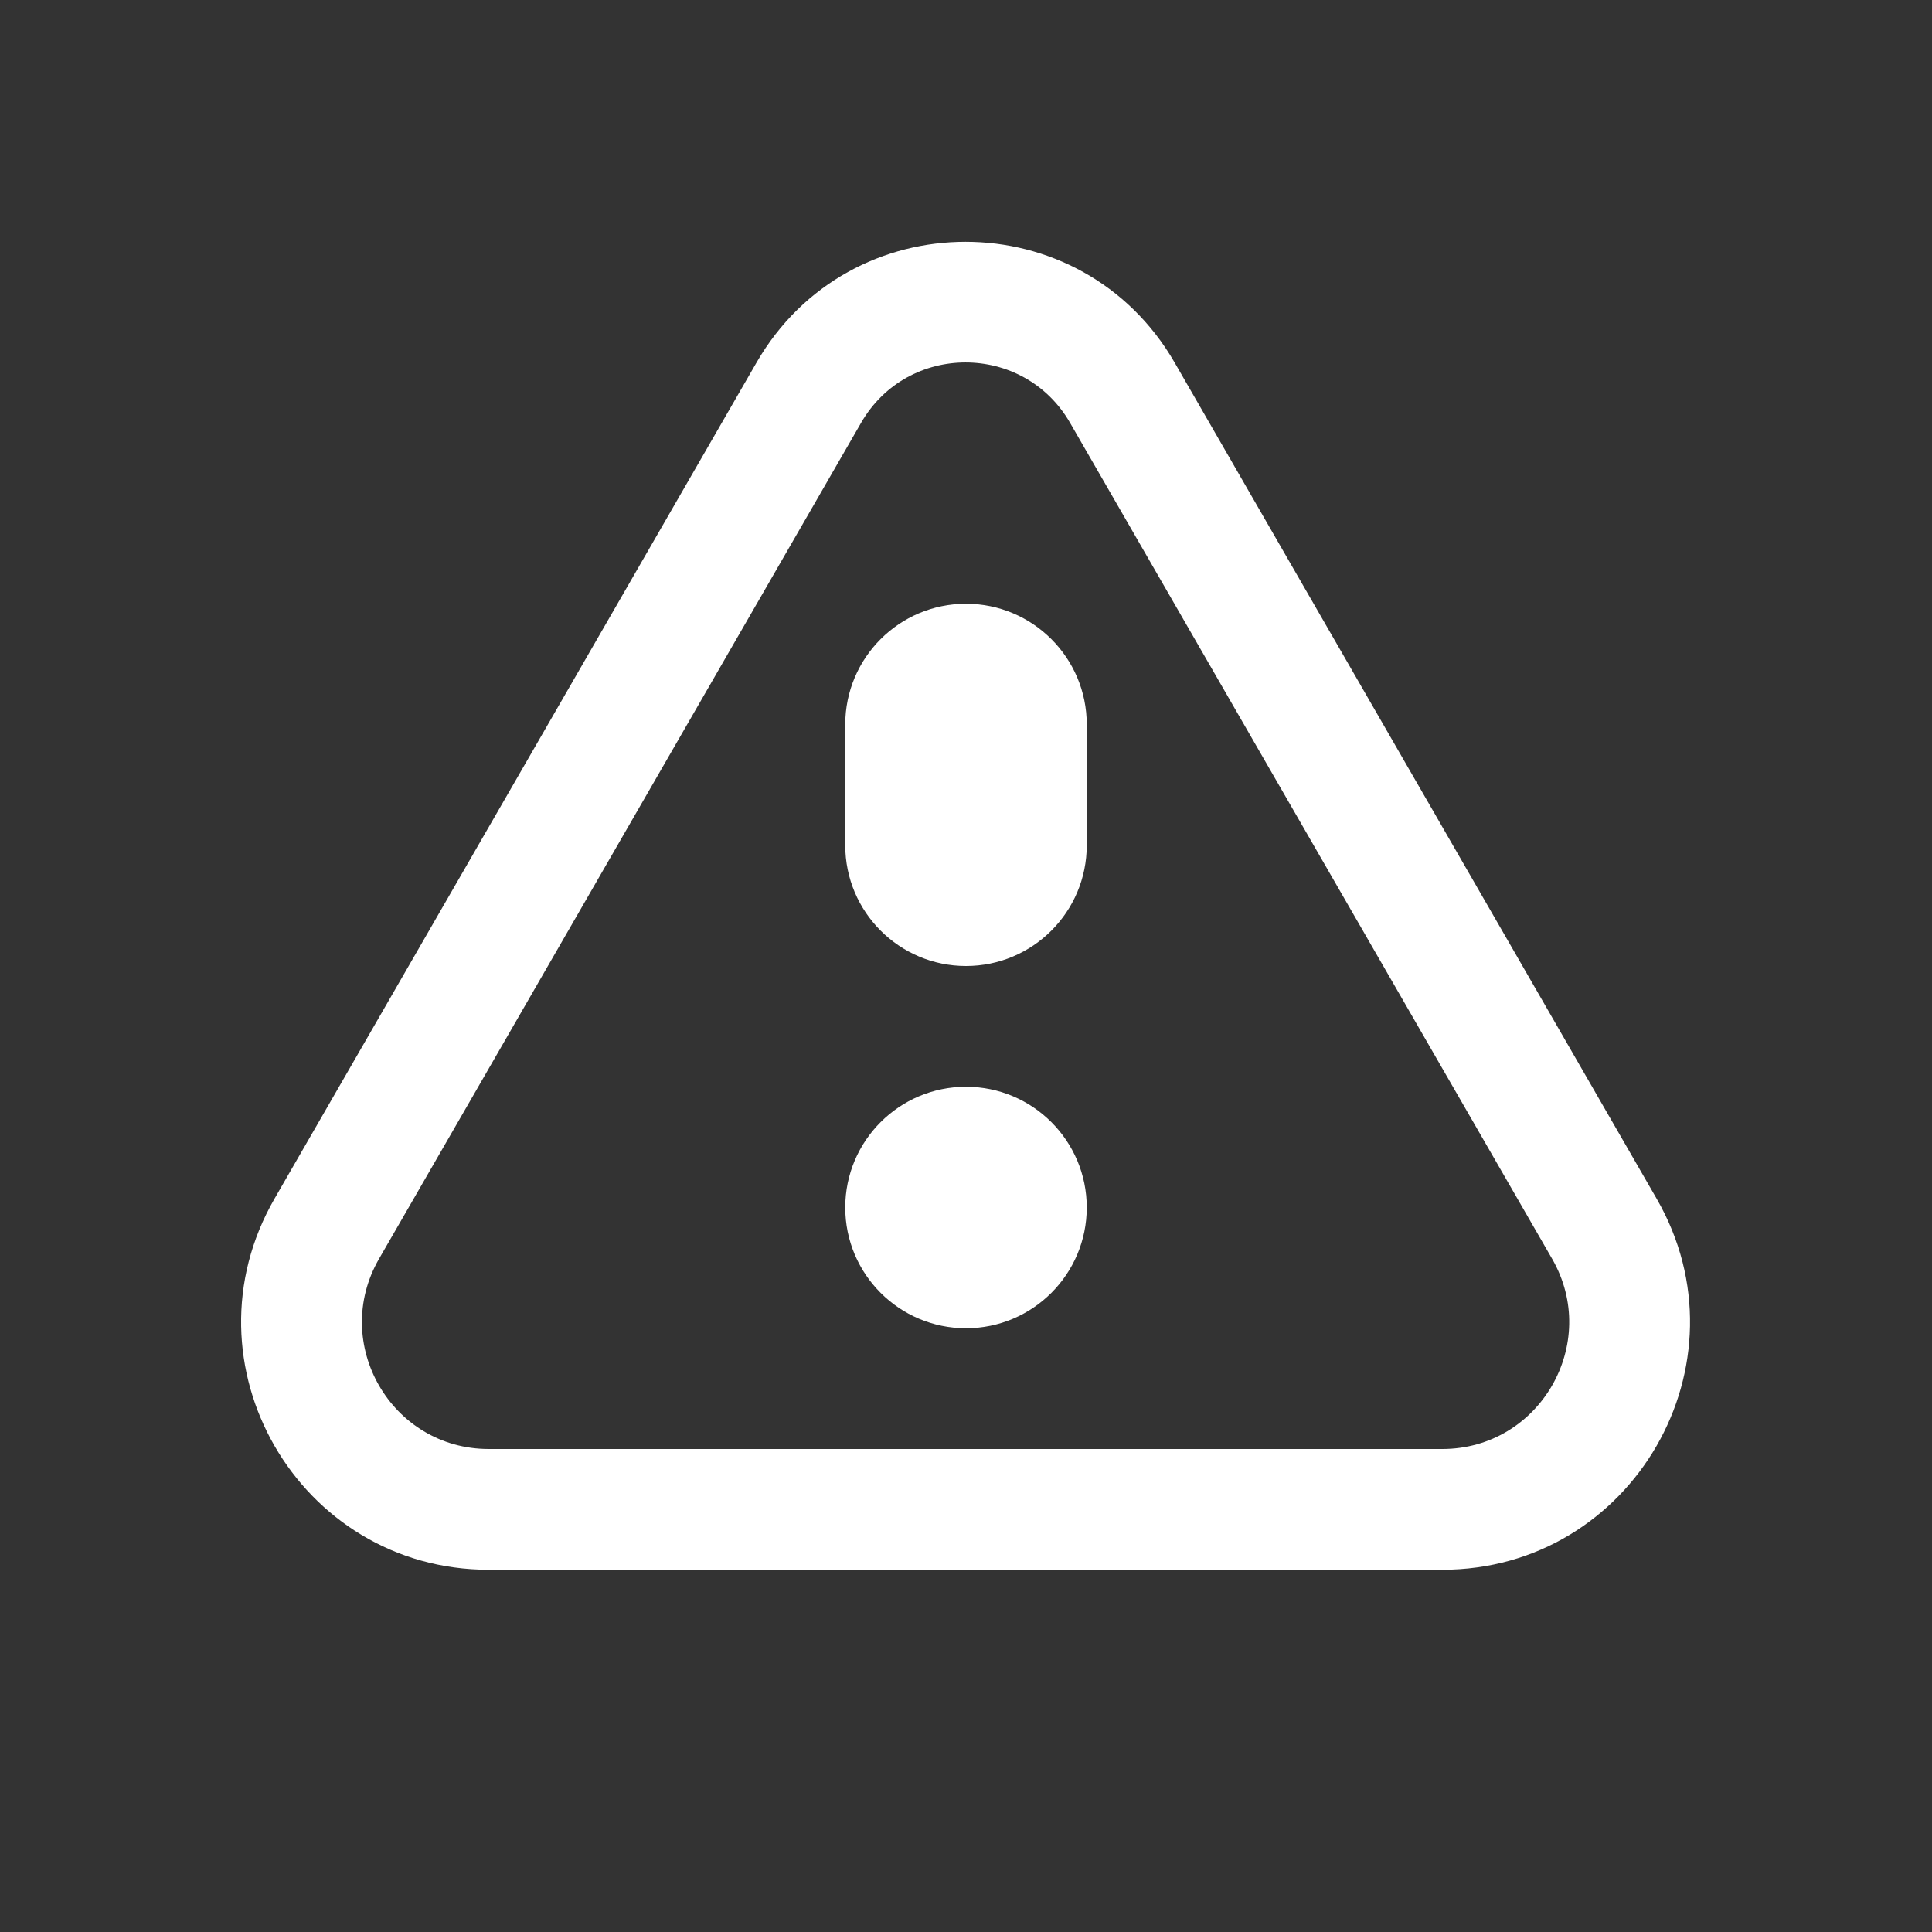 <!-- Copyright 2000-2023 JetBrains s.r.o. and contributors. Use of this source code is governed by the Apache 2.0 license. -->
<svg width="16" height="16" viewBox="0 0 16 16" fill="none" xmlns="http://www.w3.org/2000/svg">
<rect x="0" y="0" width="16" height="16" fill="#333333" stroke="none"/>
<path d="M7 6C7 5.448 7.448 5 8 5C8.552 5 9 5.448 9 6V7C9 7.552 8.552 8 8 8C7.448 8 7 7.552 7 7V6Z" fill="white"/>
<path d="M8 11C8.552 11 9 10.552 9 10C9 9.448 8.552 9 8 9C7.448 9 7 9.448 7 10C7 10.552 7.448 11 8 11Z" fill="white"/>
<path fill-rule="evenodd" clip-rule="evenodd" d="M4.048 13H11.944C13.521 13 14.507 11.292 13.719 9.926L9.728 3.003C8.958 1.669 7.034 1.669 6.265 3.003L2.274 9.926C1.486 11.292 2.471 13 4.048 13ZM4.048 12H11.944C12.752 12 13.257 11.125 12.854 10.425L8.862 3.502C8.477 2.835 7.515 2.835 7.131 3.502L3.139 10.425C2.736 11.125 3.24 12 4.048 12Z" fill="white"/>
</svg>
